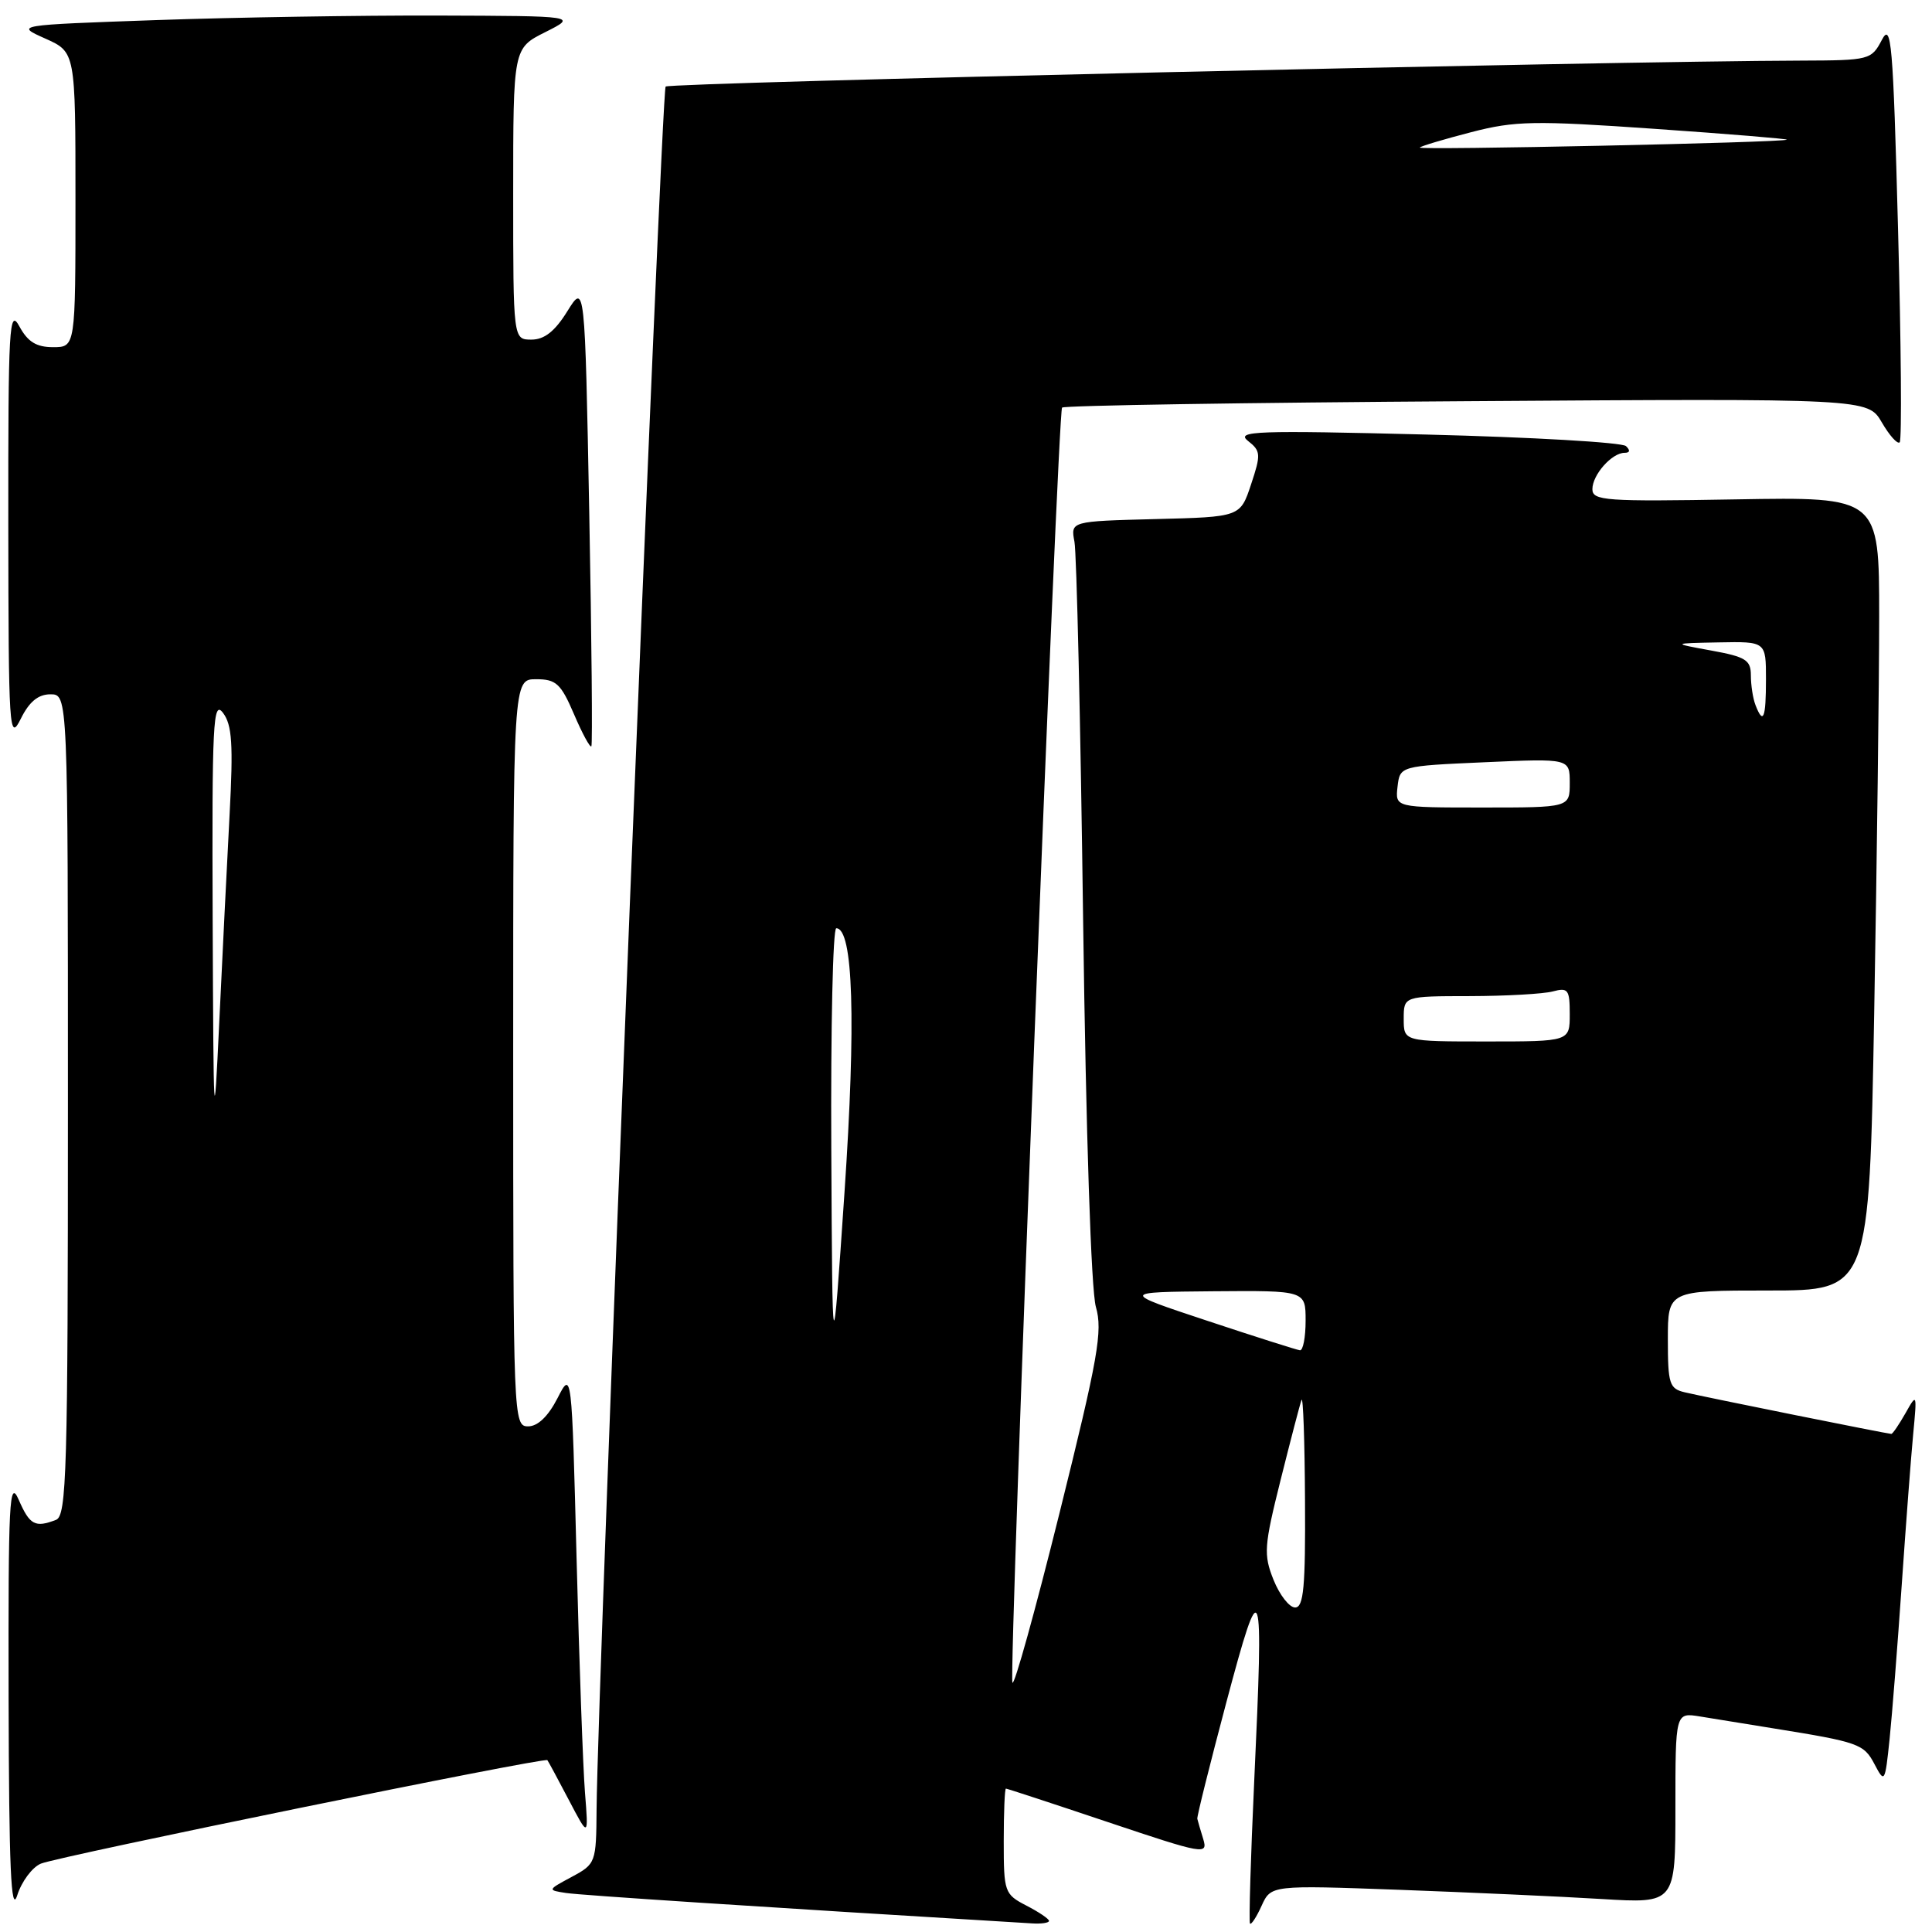<?xml version="1.0" encoding="UTF-8" standalone="no"?>
<!DOCTYPE svg PUBLIC "-//W3C//DTD SVG 1.1//EN" "http://www.w3.org/Graphics/SVG/1.1/DTD/svg11.dtd" >
<svg xmlns="http://www.w3.org/2000/svg" xmlns:xlink="http://www.w3.org/1999/xlink" version="1.1" viewBox="0 0 256 256">
 <g >
 <path fill="currentColor"
d=" M 139.00 254.53 C 139.00 254.26 137.65 253.35 136.00 252.50 C 133.10 251.00 133.00 250.71 133.00 243.97 C 133.00 240.14 133.13 237.00 133.29 237.00 C 133.45 237.00 139.55 239.00 146.84 241.45 C 159.51 245.70 160.07 245.80 159.44 243.70 C 159.07 242.49 158.71 241.28 158.65 241.00 C 158.58 240.72 160.32 233.76 162.51 225.52 C 167.19 207.96 167.46 208.74 166.19 236.00 C 165.72 246.18 165.47 254.67 165.63 254.88 C 165.79 255.09 166.49 254.03 167.17 252.52 C 168.42 249.79 168.42 249.79 185.46 250.41 C 194.83 250.76 206.89 251.30 212.25 251.63 C 222.00 252.22 222.00 252.22 222.00 239.56 C 222.00 226.91 222.00 226.91 225.25 227.44 C 227.04 227.74 231.43 228.45 235.00 229.02 C 246.31 230.84 246.98 231.08 248.39 233.78 C 249.72 236.31 249.78 236.21 250.38 230.44 C 250.72 227.17 251.44 217.97 251.99 210.00 C 252.54 202.03 253.22 193.03 253.51 190.00 C 254.02 184.62 254.00 184.56 252.49 187.25 C 251.63 188.76 250.79 190.00 250.61 190.00 C 250.14 190.00 225.98 185.14 223.25 184.49 C 221.20 184.01 221.00 183.38 221.00 177.48 C 221.00 171.00 221.00 171.00 234.34 171.00 C 247.68 171.00 247.68 171.00 248.34 134.25 C 248.70 114.04 249.00 90.38 249.00 81.67 C 249.00 65.84 249.00 65.84 230.00 66.17 C 212.75 66.47 211.00 66.35 211.00 64.82 C 211.00 62.91 213.58 60.00 215.27 60.00 C 215.98 60.00 216.04 59.67 215.45 59.11 C 214.93 58.62 203.03 57.93 189.00 57.58 C 166.49 57.01 163.72 57.11 165.35 58.41 C 167.07 59.76 167.10 60.20 165.77 64.19 C 164.34 68.50 164.34 68.50 153.10 68.78 C 141.86 69.07 141.86 69.07 142.37 71.78 C 142.66 73.28 143.18 95.88 143.52 122.00 C 143.90 150.28 144.58 170.98 145.21 173.17 C 146.13 176.36 145.52 179.85 140.40 200.45 C 137.17 213.44 134.36 223.57 134.15 222.95 C 133.66 221.49 140.16 54.66 140.73 54.01 C 140.96 53.73 165.08 53.35 194.33 53.16 C 247.50 52.80 247.50 52.80 249.35 55.97 C 250.36 57.71 251.43 58.90 251.72 58.61 C 252.01 58.32 251.91 45.60 251.50 30.35 C 250.84 5.57 250.61 2.89 249.35 5.30 C 247.97 7.93 247.70 8.00 238.72 8.03 C 213.31 8.10 88.72 10.94 88.20 11.47 C 87.64 12.02 79.18 223.30 79.05 239.72 C 79.00 246.83 78.95 246.98 75.75 248.70 C 72.53 250.43 72.52 250.45 75.00 250.83 C 76.98 251.13 100.34 252.66 136.75 254.86 C 137.99 254.94 139.00 254.79 139.00 254.53 Z  M 5.42 246.94 C 7.77 245.97 72.17 232.81 72.53 233.23 C 72.65 233.38 73.93 235.75 75.37 238.50 C 77.99 243.50 77.99 243.50 77.51 237.50 C 77.25 234.20 76.75 220.27 76.40 206.54 C 75.76 181.57 75.76 181.57 73.86 185.29 C 72.63 187.68 71.25 189.00 69.98 189.00 C 68.03 189.00 68.00 188.13 68.00 139.50 C 68.00 90.00 68.00 90.00 71.04 90.00 C 73.69 90.00 74.32 90.58 76.06 94.64 C 77.15 97.19 78.19 99.11 78.36 98.89 C 78.52 98.68 78.40 84.78 78.08 68.00 C 77.50 37.50 77.50 37.50 75.17 41.25 C 73.52 43.91 72.13 45.00 70.42 45.00 C 68.00 45.00 68.00 45.00 68.00 25.70 C 68.00 6.39 68.00 6.39 72.25 4.26 C 76.50 2.12 76.50 2.12 58.00 2.06 C 47.83 2.03 31.06 2.30 20.75 2.66 C 1.99 3.32 1.99 3.32 6.00 5.11 C 10.00 6.90 10.00 6.90 10.00 26.45 C 10.00 46.00 10.00 46.00 7.03 46.00 C 4.82 46.00 3.68 45.30 2.57 43.25 C 1.22 40.76 1.08 43.24 1.10 69.50 C 1.13 96.90 1.22 98.32 2.75 95.25 C 3.87 92.98 5.06 92.00 6.68 92.00 C 9.00 92.00 9.00 92.00 9.00 146.39 C 9.00 195.07 8.83 200.85 7.42 201.39 C 4.65 202.46 3.94 202.07 2.49 198.75 C 1.23 195.86 1.09 198.76 1.14 225.00 C 1.19 247.47 1.46 253.70 2.28 251.15 C 2.86 249.31 4.28 247.41 5.42 246.94 Z  M 168.75 209.34 C 167.41 205.98 167.49 204.89 169.69 196.09 C 171.01 190.82 172.25 186.05 172.46 185.50 C 172.67 184.95 172.88 190.91 172.92 198.75 C 172.99 210.30 172.74 213.00 171.61 213.00 C 170.84 213.00 169.56 211.35 168.75 209.34 Z  M 110.15 152.25 C 110.07 136.16 110.36 123.00 110.81 123.00 C 113.06 123.00 113.44 135.32 111.90 158.00 C 110.30 181.50 110.30 181.50 110.15 152.25 Z  M 160.00 175.02 C 148.50 171.21 148.50 171.21 160.75 171.10 C 173.00 171.00 173.00 171.00 173.00 175.00 C 173.00 177.20 172.66 178.96 172.25 178.92 C 171.84 178.87 166.32 177.12 160.00 175.02 Z  M 186.00 135.00 C 186.00 132.00 186.00 132.00 194.75 131.99 C 199.56 131.98 204.51 131.70 205.75 131.37 C 207.78 130.83 208.00 131.12 208.00 134.38 C 208.00 138.00 208.00 138.00 197.00 138.00 C 186.00 138.00 186.00 138.00 186.00 135.00 Z  M 185.18 104.25 C 185.50 101.50 185.50 101.50 196.75 101.00 C 208.00 100.50 208.00 100.50 208.00 103.75 C 208.00 107.00 208.00 107.00 196.43 107.00 C 184.87 107.00 184.87 107.00 185.18 104.25 Z  M 232.61 93.42 C 232.27 92.55 232.00 90.78 232.00 89.49 C 232.00 87.46 231.32 87.03 226.75 86.20 C 221.50 85.24 221.50 85.24 227.75 85.12 C 234.00 85.00 234.00 85.00 234.00 90.00 C 234.00 95.20 233.64 96.10 232.61 93.42 Z  M 188.13 19.55 C 188.33 19.34 191.41 18.43 194.96 17.51 C 200.75 16.01 203.26 15.96 219.22 17.07 C 229.02 17.75 236.91 18.40 236.76 18.51 C 236.29 18.89 187.74 19.92 188.13 19.55 Z  M 28.18 122.00 C 28.08 95.72 28.23 92.71 29.55 94.46 C 30.75 96.05 30.92 98.61 30.42 107.96 C 30.08 114.31 29.47 126.70 29.05 135.50 C 28.35 150.47 28.29 149.61 28.18 122.00 Z "/>
</g>
</svg>